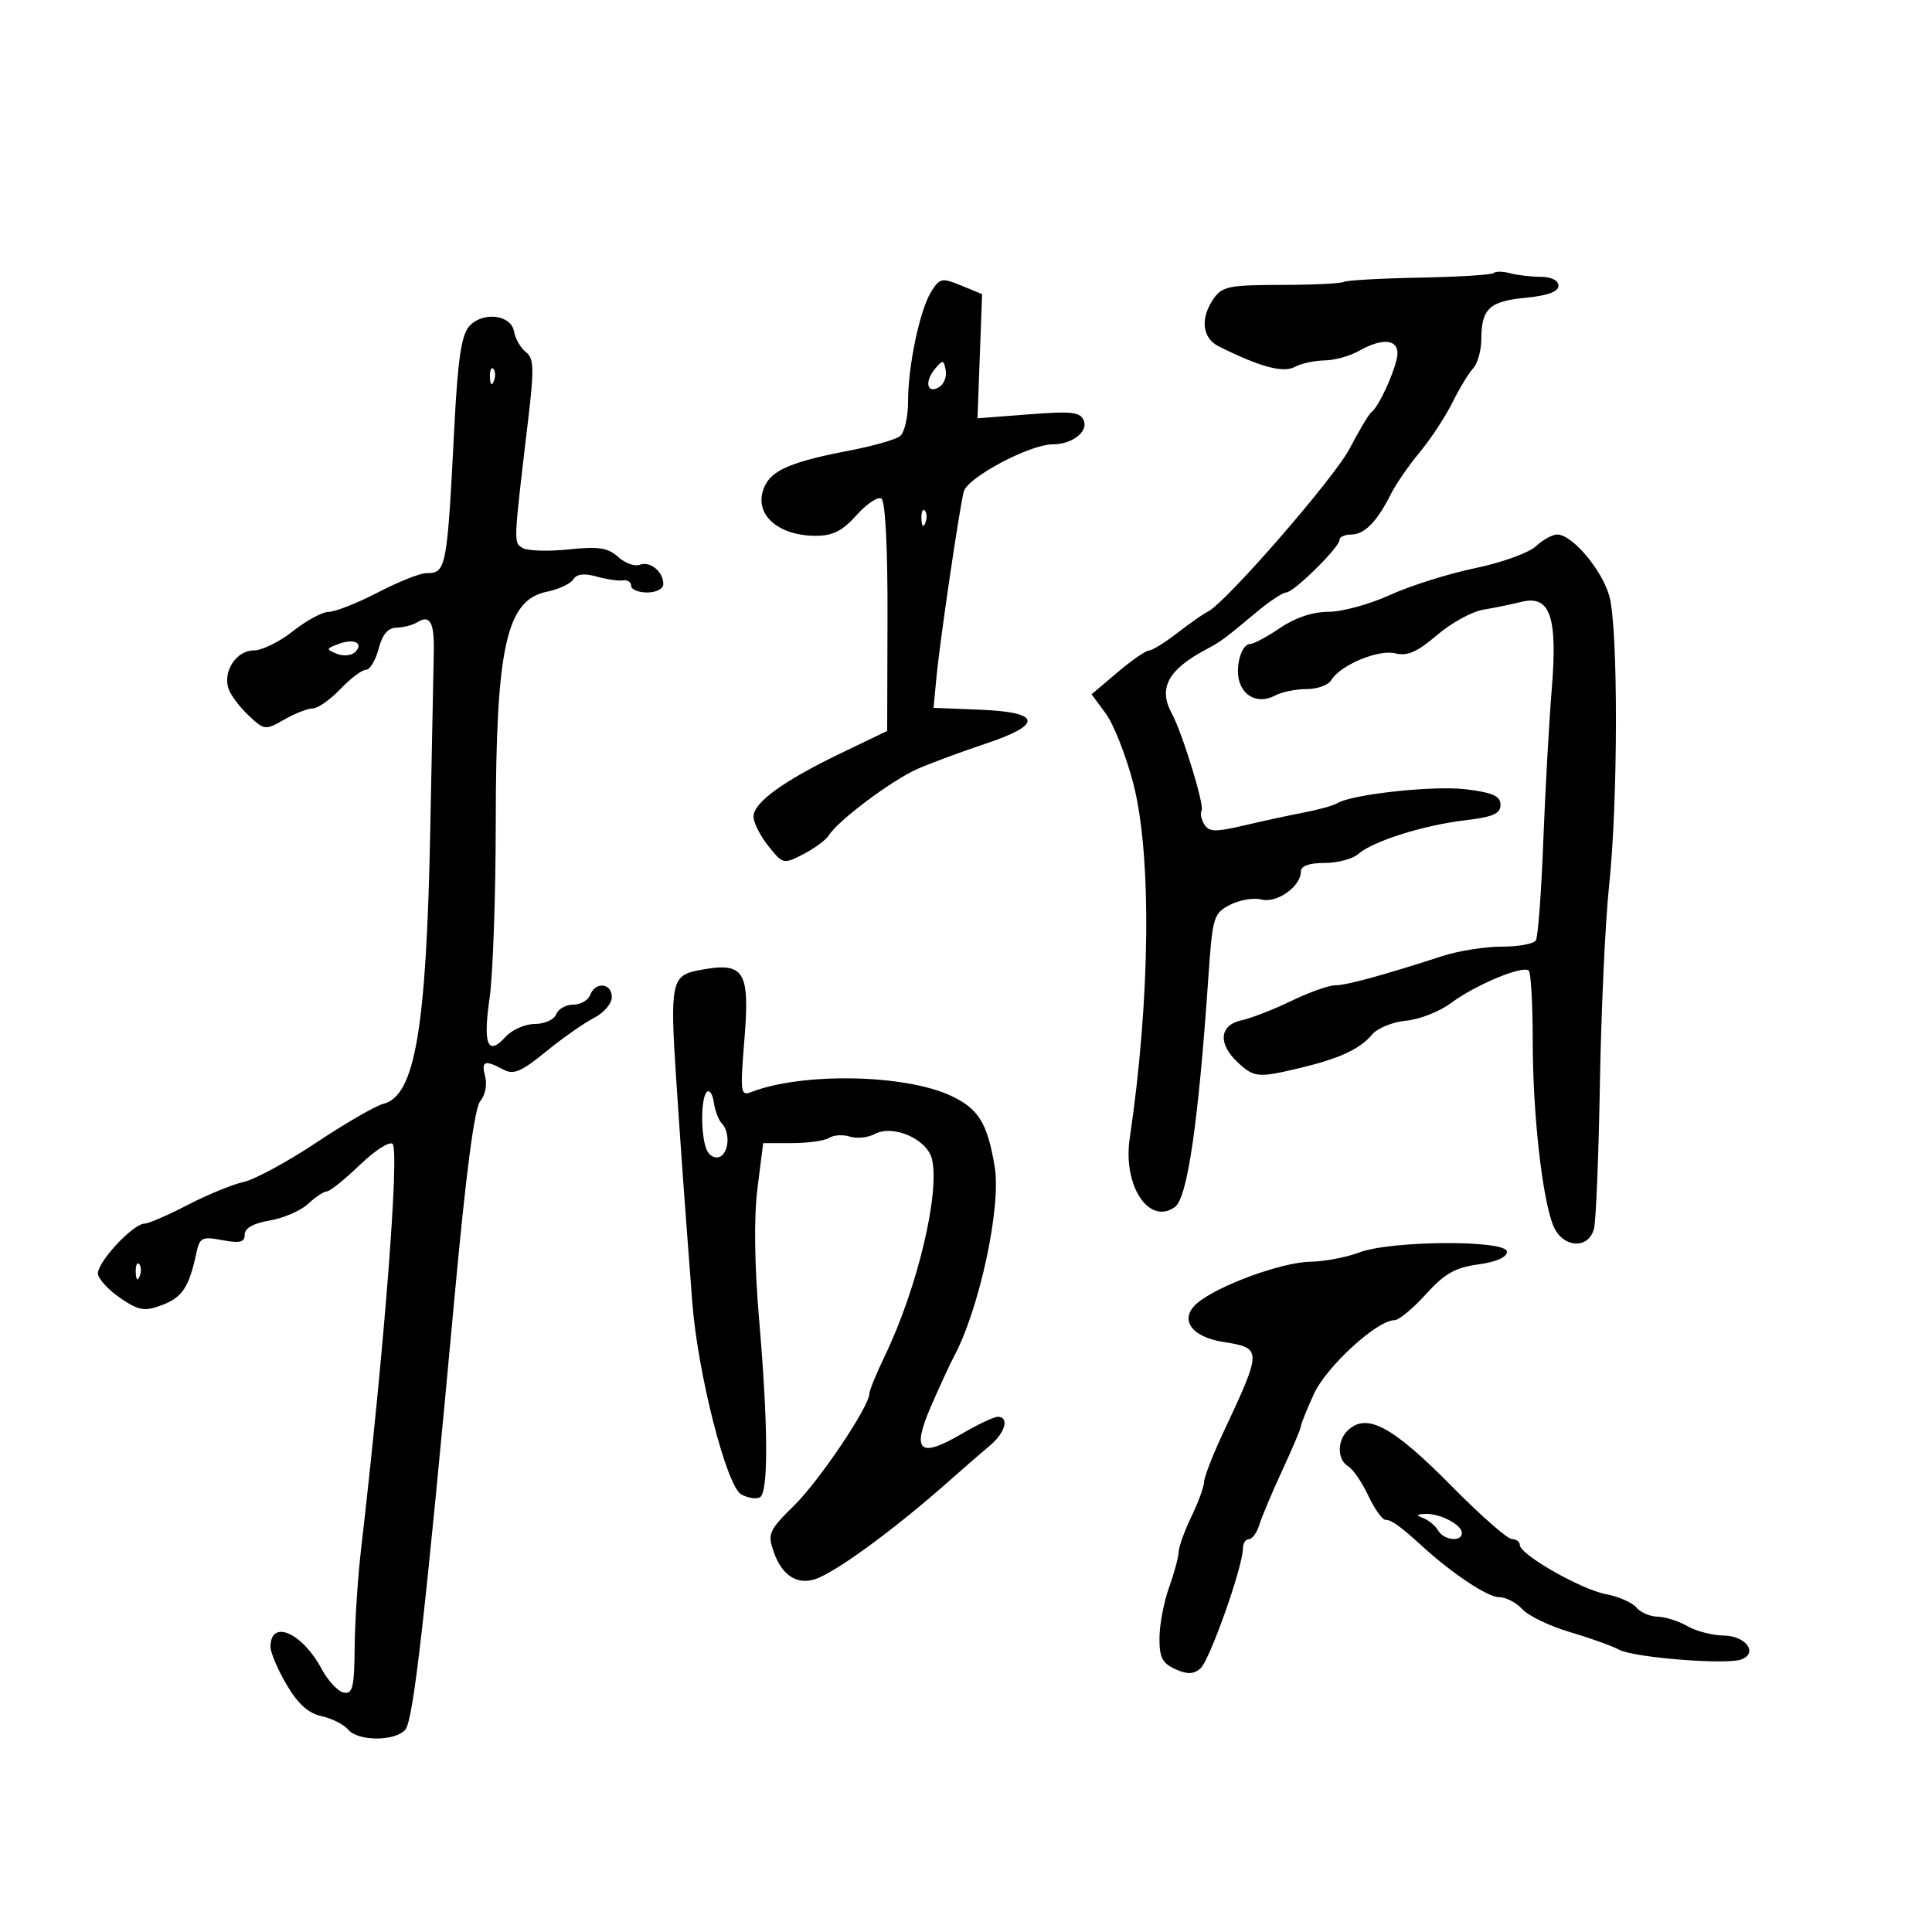 <svg xmlns="http://www.w3.org/2000/svg" width="300" height="300" viewBox="0 0 300 300" version="1.1">
	<path d="M 231.940 42.394 C 231.660 42.674, 226.496 42.996, 220.465 43.110 C 214.434 43.224, 209.121 43.523, 208.658 43.775 C 208.195 44.026, 203.794 44.235, 198.878 44.240 C 190.939 44.248, 189.775 44.483, 188.470 46.347 C 186.332 49.398, 186.657 52.490, 189.250 53.786 C 195.590 56.954, 199.235 57.945, 201.025 56.987 C 202.039 56.444, 204.136 55.984, 205.684 55.965 C 207.233 55.945, 209.625 55.286, 211 54.500 C 214.518 52.489, 217 52.632, 217 54.846 C 217 56.756, 214.190 63.119, 212.957 64 C 212.572 64.275, 211.053 66.813, 209.581 69.641 C 207.175 74.262, 190.202 93.762, 187.507 95 C 186.909 95.275, 184.820 96.737, 182.865 98.250 C 180.911 99.762, 178.904 101.007, 178.406 101.015 C 177.908 101.023, 175.700 102.555, 173.500 104.420 L 169.500 107.810 171.712 110.814 C 172.929 112.465, 174.841 117.318, 175.962 121.597 C 178.855 132.640, 178.633 155.105, 175.419 176.782 C 174.330 184.123, 178.444 190.342, 182.451 187.412 C 184.390 185.994, 186.096 174.246, 187.638 151.696 C 188.277 142.361, 188.438 141.825, 191.001 140.499 C 192.482 139.734, 194.677 139.364, 195.880 139.679 C 198.254 140.300, 202 137.647, 202 135.345 C 202 134.463, 203.263 134, 205.671 134 C 207.690 134, 210.053 133.372, 210.921 132.604 C 213.161 130.624, 221.080 128.126, 227.514 127.369 C 231.823 126.863, 233 126.350, 233 124.978 C 233 123.617, 231.824 123.083, 227.685 122.566 C 222.682 121.941, 209.903 123.324, 207.616 124.737 C 207.042 125.092, 204.757 125.729, 202.537 126.152 C 200.316 126.576, 196.110 127.485, 193.189 128.171 C 188.723 129.221, 187.739 129.195, 187.005 128.008 C 186.525 127.231, 186.336 126.265, 186.586 125.860 C 187.062 125.090, 183.580 113.760, 181.947 110.764 C 179.841 106.902, 181.355 104.021, 187.108 100.942 C 189.640 99.587, 190.008 99.316, 195.132 95.035 C 197.130 93.366, 199.192 92, 199.715 92 C 200.885 92, 208 84.987, 208 83.833 C 208 83.375, 208.830 83, 209.845 83 C 211.875 83, 213.844 80.982, 215.987 76.704 C 216.757 75.165, 218.774 72.240, 220.468 70.204 C 222.163 68.167, 224.438 64.707, 225.524 62.515 C 226.611 60.324, 228.063 57.929, 228.750 57.194 C 229.438 56.459, 230.007 54.427, 230.015 52.679 C 230.038 47.931, 231.270 46.777, 236.893 46.236 C 240.317 45.907, 242 45.293, 242 44.373 C 242 43.545, 240.908 42.995, 239.250 42.986 C 237.738 42.979, 235.589 42.728, 234.475 42.428 C 233.361 42.129, 232.220 42.113, 231.940 42.394 M 144.619 45.255 C 142.829 48.084, 141 56.764, 141 62.427 C 141 64.807, 140.438 67.193, 139.750 67.728 C 139.063 68.263, 135.575 69.259, 132 69.942 C 123.369 71.591, 120.132 72.884, 118.906 75.175 C 116.653 79.385, 120.354 83.200, 126.693 83.200 C 129.313 83.200, 130.831 82.430, 133.002 79.998 C 134.574 78.237, 136.311 77.074, 136.861 77.414 C 137.470 77.791, 137.841 84.964, 137.811 95.766 L 137.760 113.500 130.630 116.932 C 121.645 121.256, 116.999 124.622, 117.005 126.801 C 117.008 127.735, 118.046 129.794, 119.311 131.376 C 121.576 134.206, 121.662 134.226, 124.757 132.626 C 126.486 131.732, 128.260 130.422, 128.700 129.715 C 130.159 127.369, 138.594 121.068, 142.577 119.348 C 144.735 118.416, 149.425 116.682, 153 115.494 C 162.005 112.502, 161.727 110.590, 152.231 110.206 L 144.963 109.912 145.408 105.206 C 145.940 99.592, 148.904 79.400, 149.645 76.349 C 150.173 74.172, 159.883 69, 163.441 69 C 166.419 69, 168.970 67.085, 168.304 65.349 C 167.774 63.968, 166.504 63.819, 159.733 64.341 L 151.784 64.954 152.142 55.314 L 152.500 45.674 149.270 44.342 C 146.273 43.107, 145.937 43.173, 144.619 45.255 M 72.826 50.703 C 71.655 52.044, 71.082 55.925, 70.565 66 C 69.414 88.464, 69.311 89, 66.163 89 C 65.218 89, 61.843 90.350, 58.663 92 C 55.482 93.650, 52.069 95, 51.078 95 C 50.086 95, 47.576 96.350, 45.500 98 C 43.424 99.650, 40.678 101, 39.398 101 C 36.736 101, 34.606 104.182, 35.462 106.880 C 35.777 107.872, 37.180 109.760, 38.579 111.074 C 41.065 113.409, 41.195 113.425, 44.143 111.733 C 45.804 110.780, 47.797 110, 48.572 110 C 49.348 110, 51.273 108.650, 52.850 107 C 54.426 105.350, 56.217 104, 56.830 104 C 57.442 104, 58.324 102.537, 58.789 100.750 C 59.370 98.519, 60.242 97.488, 61.569 97.463 C 62.632 97.442, 64.094 97.060, 64.818 96.613 C 66.783 95.398, 67.461 96.652, 67.358 101.309 C 67.306 103.614, 67.058 116.075, 66.807 129 C 66.206 159.824, 64.432 170.173, 59.538 171.401 C 58.325 171.705, 53.649 174.406, 49.147 177.402 C 44.645 180.398, 39.547 183.160, 37.819 183.540 C 36.090 183.919, 32.174 185.528, 29.116 187.115 C 26.057 188.702, 23.066 190, 22.467 190 C 20.630 190, 14.897 196.225, 15.214 197.875 C 15.379 198.730, 16.979 200.417, 18.769 201.623 C 21.594 203.527, 22.436 203.664, 25.140 202.659 C 28.270 201.495, 29.351 199.879, 30.460 194.710 C 31.012 192.137, 31.327 191.971, 34.529 192.571 C 37.256 193.083, 38 192.896, 38 191.699 C 38 190.709, 39.359 189.946, 41.885 189.519 C 44.022 189.158, 46.703 187.994, 47.843 186.932 C 48.983 185.869, 50.295 185, 50.757 185 C 51.219 185, 53.525 183.147, 55.882 180.883 C 58.238 178.619, 60.526 177.156, 60.965 177.633 C 62.049 178.809, 59.635 209.826, 56.072 240.500 C 55.560 244.900, 55.110 251.795, 55.071 255.823 C 55.011 262.042, 54.754 263.098, 53.367 262.823 C 52.468 262.645, 50.924 260.989, 49.934 259.141 C 46.902 253.481, 42 251.368, 42 255.721 C 42 256.603, 43.123 259.240, 44.495 261.582 C 46.243 264.565, 47.868 266.032, 49.926 266.484 C 51.541 266.838, 53.398 267.775, 54.053 268.564 C 55.595 270.422, 61.407 270.419, 62.951 268.559 C 64.191 267.065, 66.013 251.031, 70.572 201.500 C 72.364 182.029, 73.682 171.995, 74.583 170.963 C 75.325 170.112, 75.666 168.438, 75.345 167.213 C 74.698 164.737, 75.227 164.516, 78.108 166.058 C 79.751 166.937, 80.879 166.468, 84.792 163.280 C 87.381 161.171, 90.737 158.819, 92.250 158.053 C 93.763 157.288, 95 155.838, 95 154.831 C 95 152.632, 92.452 152.381, 91.638 154.500 C 91.322 155.325, 90.135 156, 89 156 C 87.865 156, 86.678 156.675, 86.362 157.500 C 86.044 158.328, 84.559 159, 83.048 159 C 81.542 159, 79.486 159.911, 78.479 161.024 C 75.731 164.059, 74.978 162.211, 76.022 154.992 C 76.538 151.421, 76.969 139.169, 76.980 127.764 C 77.006 100.468, 78.616 93.172, 84.897 91.887 C 86.746 91.509, 88.602 90.644, 89.022 89.965 C 89.541 89.125, 90.700 88.985, 92.643 89.528 C 94.214 89.967, 96.063 90.233, 96.750 90.119 C 97.438 90.005, 98 90.382, 98 90.956 C 98 91.530, 99.125 92, 100.500 92 C 101.885 92, 103 91.420, 103 90.700 C 103 88.761, 100.952 87.081, 99.341 87.699 C 98.562 87.998, 97.048 87.448, 95.975 86.478 C 94.391 85.044, 92.941 84.826, 88.256 85.316 C 85.082 85.647, 81.880 85.544, 81.138 85.085 C 79.728 84.214, 79.713 84.550, 82.016 65.156 C 82.962 57.183, 82.908 55.642, 81.647 54.656 C 80.834 54.020, 80.014 52.600, 79.826 51.500 C 79.367 48.824, 74.910 48.316, 72.826 50.703 M 145.155 57.311 C 143.498 59.310, 143.982 61.258, 145.848 60.098 C 146.590 59.637, 147.040 58.457, 146.848 57.474 C 146.529 55.838, 146.387 55.825, 145.155 57.311 M 76.079 58.583 C 76.127 59.748, 76.364 59.985, 76.683 59.188 C 76.972 58.466, 76.936 57.603, 76.604 57.271 C 76.272 56.939, 76.036 57.529, 76.079 58.583 M 143.079 80.583 C 143.127 81.748, 143.364 81.985, 143.683 81.188 C 143.972 80.466, 143.936 79.603, 143.604 79.271 C 143.272 78.939, 143.036 79.529, 143.079 80.583 M 238.472 84.839 C 237.387 85.851, 233.125 87.380, 229 88.238 C 224.875 89.095, 218.941 90.967, 215.814 92.398 C 212.687 93.829, 208.404 95, 206.296 95 C 203.857 95, 201.128 95.908, 198.785 97.500 C 196.762 98.875, 194.663 100, 194.120 100 C 192.749 100, 191.741 103.610, 192.471 105.908 C 193.249 108.361, 195.640 109.263, 198.007 107.996 C 199.031 107.448, 201.226 107, 202.885 107 C 204.543 107, 206.260 106.386, 206.700 105.635 C 208.070 103.299, 214.036 100.792, 216.661 101.451 C 218.528 101.920, 220.053 101.254, 223.114 98.635 C 225.318 96.748, 228.556 94.966, 230.310 94.674 C 232.065 94.382, 234.698 93.841, 236.162 93.472 C 240.702 92.327, 241.880 95.652, 240.956 107 C 240.531 112.225, 239.937 122.923, 239.636 130.773 C 239.336 138.623, 238.818 145.486, 238.486 146.023 C 238.154 146.560, 235.771 146.998, 233.191 146.995 C 230.611 146.992, 226.475 147.647, 224 148.449 C 214.716 151.459, 209.069 153, 207.326 153 C 206.338 153, 203.272 154.091, 200.514 155.424 C 197.756 156.758, 194.262 158.116, 192.750 158.443 C 189.345 159.180, 189.095 162.079, 192.189 164.961 C 194.728 167.326, 195.351 167.386, 201.736 165.866 C 207.964 164.384, 211.153 162.917, 213.023 160.672 C 213.863 159.662, 216.244 158.685, 218.338 158.491 C 220.423 158.297, 223.563 157.063, 225.315 155.749 C 229.055 152.943, 236.506 149.839, 237.387 150.720 C 237.724 151.057, 238 155.951, 238 161.594 C 238 172.770, 239.448 185.901, 241.160 190.250 C 242.552 193.786, 246.685 194.111, 247.522 190.750 C 247.830 189.512, 248.243 179.275, 248.439 168 C 248.635 156.725, 249.276 143, 249.862 137.500 C 251.259 124.399, 251.282 97.556, 249.900 92.579 C 248.762 88.480, 244.127 83, 241.799 83 C 241.054 83, 239.557 83.828, 238.472 84.839 M 52.500 100.018 C 50.617 100.740, 50.607 100.829, 52.317 101.525 C 53.317 101.933, 54.593 101.807, 55.154 101.246 C 56.560 99.840, 54.929 99.086, 52.500 100.018 M 108.323 150.696 C 104.282 151.483, 104.017 152.826, 104.999 167.560 C 105.864 180.548, 106.135 184.305, 107.502 202.268 C 108.338 213.245, 112.829 230.838, 115.107 232.057 C 116.171 232.627, 117.482 232.820, 118.021 232.487 C 119.333 231.676, 119.282 221.412, 117.883 205 C 117.145 196.328, 117.051 188.997, 117.621 184.500 L 118.508 177.500 123.004 177.500 C 125.477 177.500, 128.067 177.133, 128.759 176.685 C 129.451 176.237, 130.897 176.150, 131.971 176.491 C 133.045 176.832, 134.781 176.652, 135.828 176.092 C 138.662 174.575, 143.925 176.853, 144.697 179.930 C 146.003 185.134, 142.458 200.016, 137.411 210.514 C 136.085 213.272, 135 215.913, 135 216.384 C 135 218.368, 127.310 229.827, 123.363 233.723 C 119.366 237.669, 119.155 238.146, 120.148 240.994 C 121.500 244.872, 124.098 246.342, 127.185 244.975 C 130.955 243.304, 139.548 236.914, 147.448 229.905 C 149.677 227.928, 152.512 225.466, 153.750 224.433 C 156.106 222.467, 156.762 220, 154.928 220 C 154.339 220, 151.858 221.171, 149.416 222.602 C 142.736 226.517, 141.495 225.408, 144.596 218.295 C 145.985 215.108, 147.555 211.703, 148.083 210.728 C 152.043 203.428, 155.494 187.452, 154.461 181.206 C 153.335 174.391, 151.957 172.155, 147.644 170.141 C 140.502 166.805, 124.594 166.508, 116.687 169.562 C 114.991 170.217, 114.920 169.706, 115.573 161.648 C 116.474 150.543, 115.633 149.273, 108.323 150.696 M 109.750 169.572 C 108.722 170.615, 108.831 177.185, 109.904 178.878 C 110.384 179.636, 111.277 179.947, 111.888 179.569 C 113.233 178.738, 113.348 175.761, 112.085 174.450 C 111.581 173.928, 111.019 172.445, 110.835 171.155 C 110.651 169.865, 110.162 169.153, 109.750 169.572 M 211 194.500 C 209.075 195.241, 205.664 195.882, 203.420 195.924 C 198.990 196.007, 189.059 199.649, 185.908 202.347 C 183.050 204.794, 184.891 207.567, 189.906 208.369 C 196.031 209.348, 196.030 209.466, 189.868 222.623 C 188.291 225.990, 186.985 229.365, 186.966 230.123 C 186.947 230.880, 186.063 233.300, 185 235.500 C 183.937 237.700, 183.046 240.175, 183.019 241 C 182.992 241.825, 182.321 244.300, 181.529 246.500 C 180.736 248.700, 180.068 252.197, 180.044 254.271 C 180.008 257.334, 180.464 258.254, 182.470 259.168 C 184.333 260.017, 185.297 259.999, 186.387 259.094 C 187.807 257.916, 193 243.264, 193 240.438 C 193 239.647, 193.420 239, 193.933 239 C 194.446 239, 195.176 237.988, 195.556 236.750 C 195.936 235.512, 197.541 231.706, 199.123 228.292 C 200.705 224.877, 202 221.815, 202 221.487 C 202 221.159, 202.903 218.908, 204.006 216.486 C 205.950 212.219, 213.820 205, 216.527 205 C 217.209 205, 219.402 203.190, 221.400 200.979 C 224.289 197.781, 225.952 196.831, 229.517 196.343 C 232.336 195.956, 234 195.222, 234 194.364 C 234 192.506, 215.901 192.613, 211 194.500 M 21.079 197.583 C 21.127 198.748, 21.364 198.985, 21.683 198.188 C 21.972 197.466, 21.936 196.603, 21.604 196.271 C 21.272 195.939, 21.036 196.529, 21.079 197.583 M 209.200 222.200 C 207.595 223.805, 207.678 226.711, 209.356 227.700 C 210.102 228.140, 211.503 230.188, 212.470 232.250 C 213.437 234.313, 214.646 236, 215.156 236 C 216.069 236, 217.431 236.979, 220.798 240.055 C 225.472 244.325, 230.995 248, 232.739 248 C 233.812 248, 235.454 248.845, 236.388 249.877 C 237.323 250.909, 240.655 252.510, 243.793 253.435 C 246.932 254.360, 250.357 255.588, 251.405 256.164 C 253.643 257.393, 268.134 258.546, 270.404 257.675 C 273.054 256.658, 271.079 254.003, 267.643 253.965 C 265.914 253.945, 263.375 253.286, 262 252.500 C 260.625 251.714, 258.543 251.055, 257.372 251.035 C 256.202 251.016, 254.724 250.372, 254.087 249.605 C 253.450 248.837, 251.332 247.910, 249.380 247.543 C 245.519 246.819, 236 241.391, 236 239.914 C 236 239.411, 235.438 238.991, 234.750 238.980 C 234.063 238.968, 229.905 235.316, 225.511 230.864 C 216.148 221.376, 212.148 219.252, 209.200 222.200 M 221 235.726 C 221.825 236.038, 222.860 236.902, 223.300 237.647 C 224.214 239.194, 227 239.487, 227 238.035 C 227 236.753, 223.591 234.980, 221.316 235.079 C 219.908 235.140, 219.837 235.286, 221 235.726" stroke="none" fill="black" fill-rule="evenodd"/>
</svg>